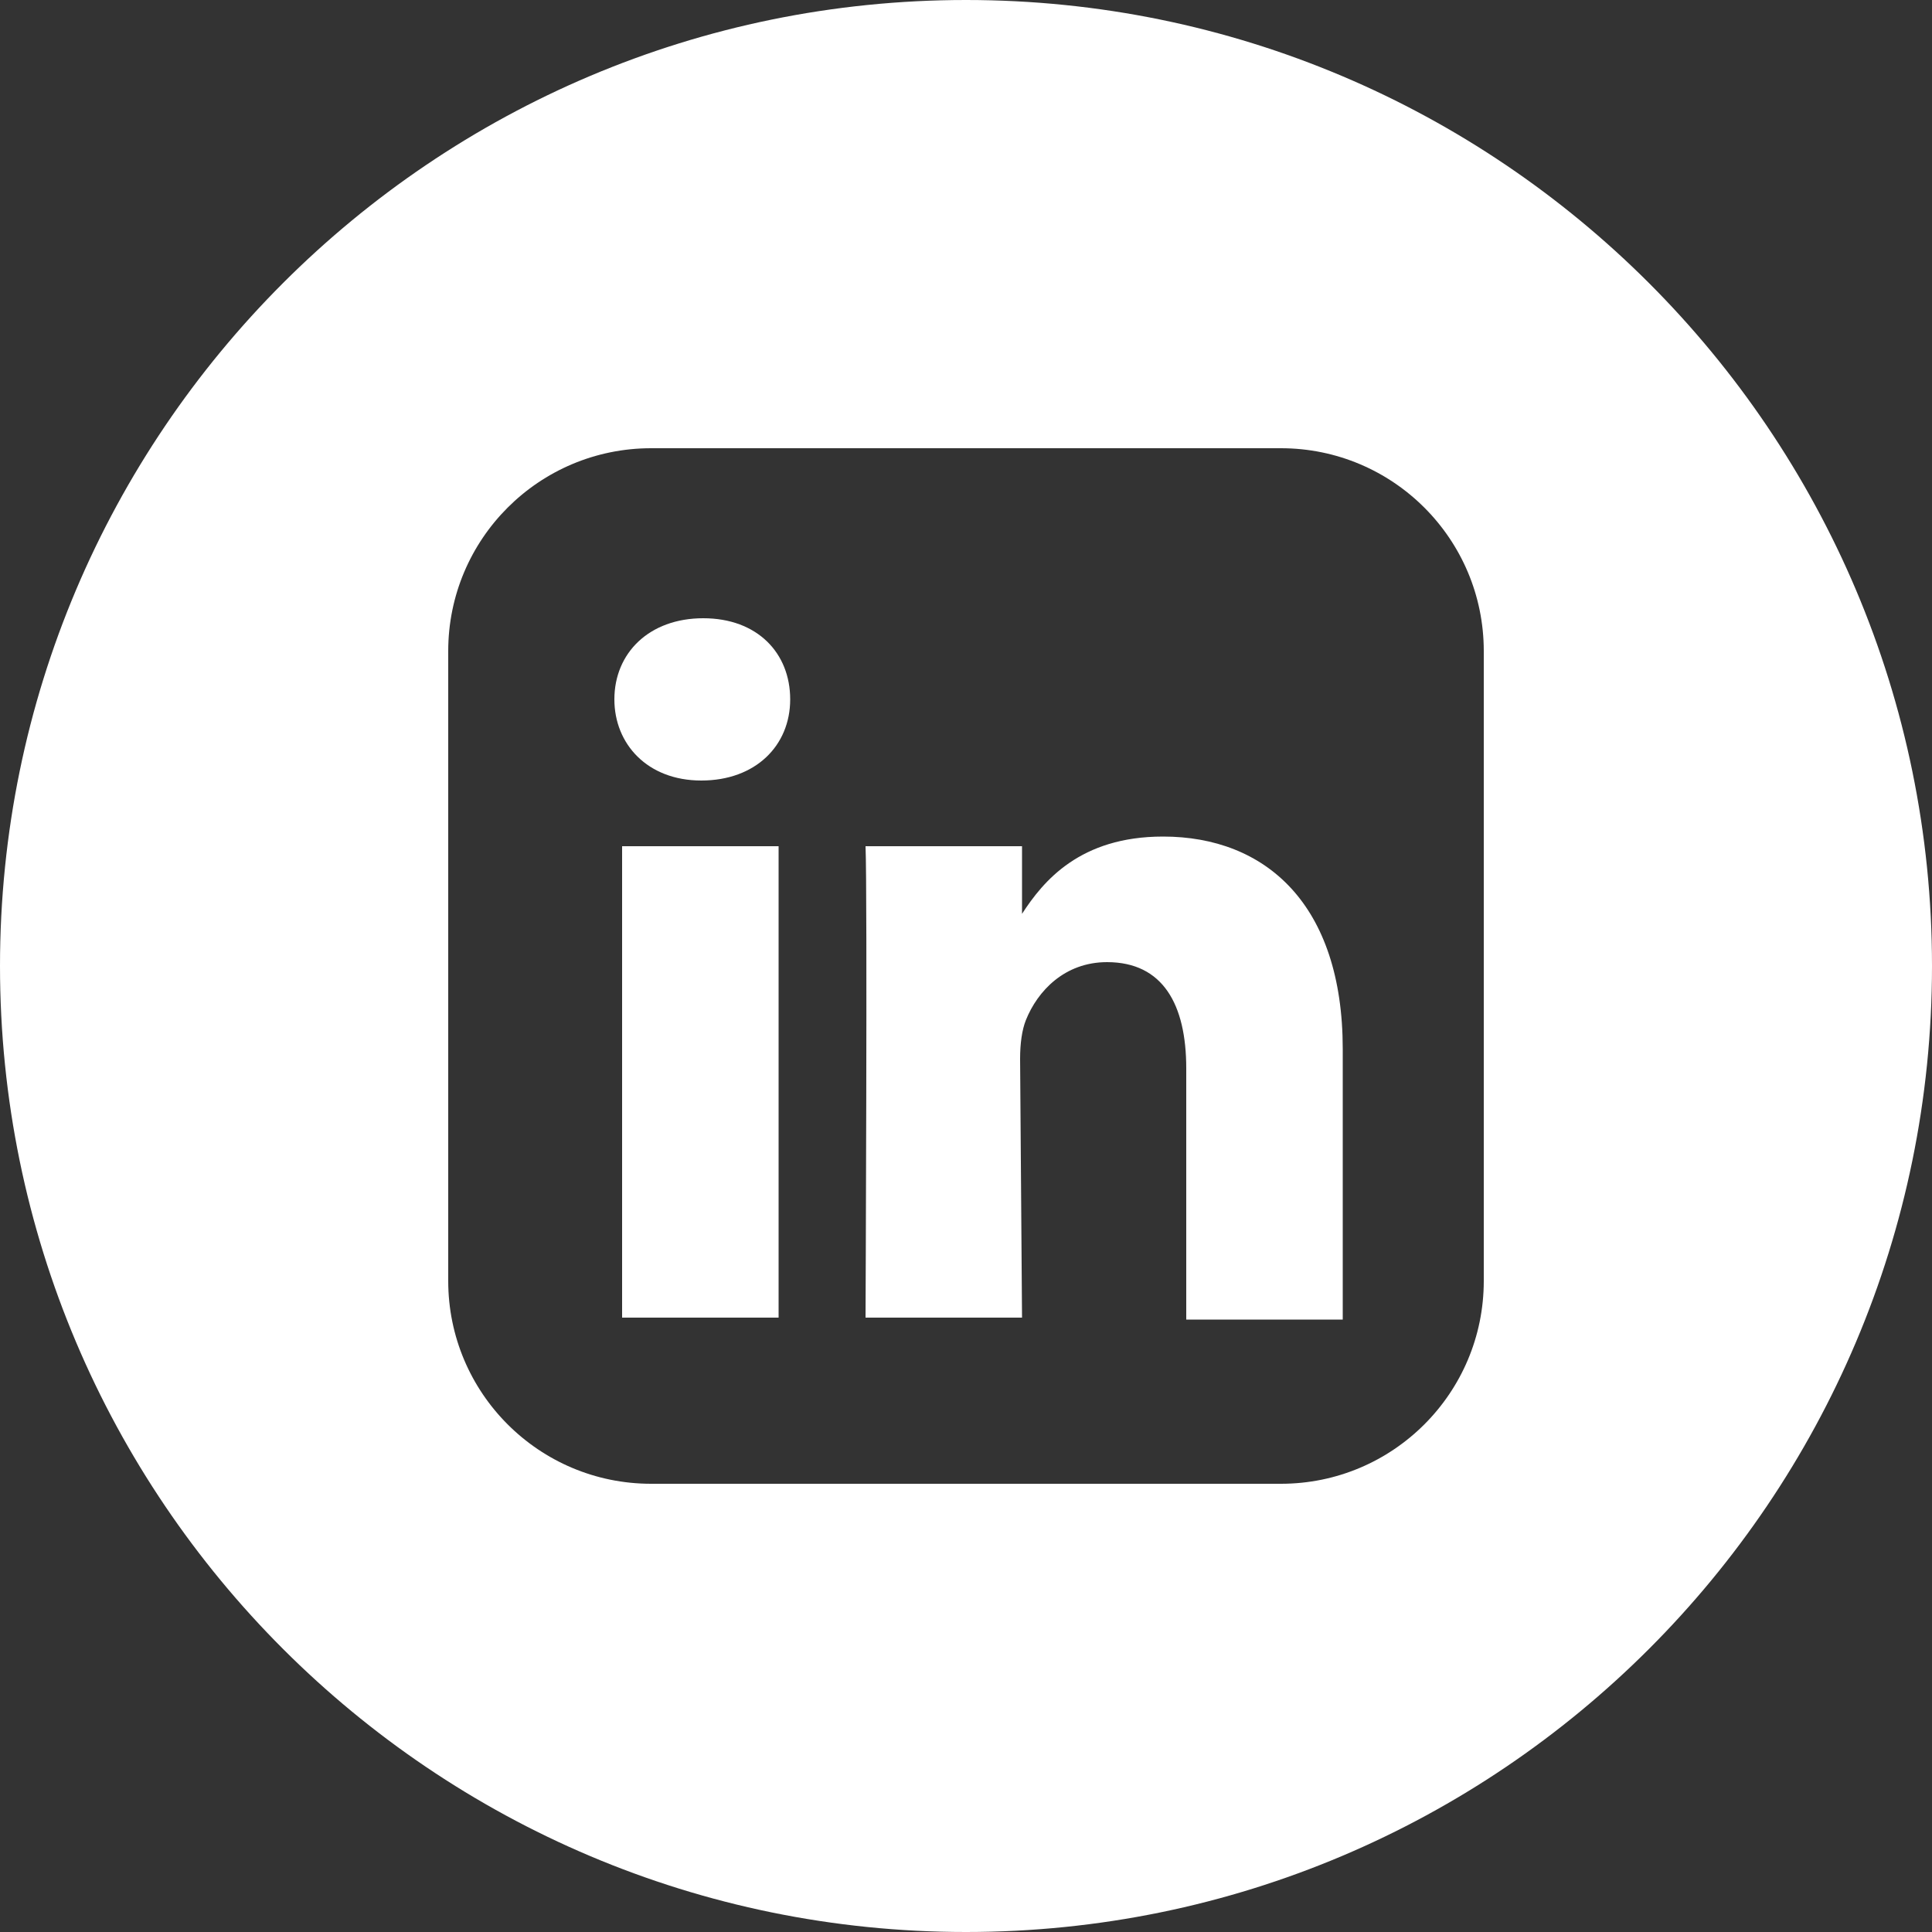<?xml version="1.0" encoding="utf-8"?>
<!-- Generator: Adobe Illustrator 21.0.2, SVG Export Plug-In . SVG Version: 6.00 Build 0)  -->
<svg version="1.1" id="Layer_1" xmlns="http://www.w3.org/2000/svg" xmlns:xlink="http://www.w3.org/1999/xlink" x="0px" y="0px"
	 viewBox="0 0 100 100" style="enable-background:new 0 0 100 100;" xml:space="preserve">
<rect x="0" y="0" width="100" height="100" fill="#333333" stroke="none"/>
<style type="text/css">
	.st0{fill:#FFFFFF;}
</style>
<path class="st0" d="M50,0c27.6,0,50,22.4,50,50s-22.4,50-50,50S0,77.6,0,50S22.4,0,50,0z M33.7,23.2c-5.8,0-10.5,4.7-10.5,10.5
	v32.6c0,5.8,4.7,10.5,10.5,10.5h32.6c5.8,0,10.5-4.7,10.5-10.5V33.7c0-5.8-4.7-10.5-10.5-10.5H33.7L33.7,23.2z M32.2,43.8h8.1v24.4
	h-8.1V43.8L32.2,43.8z M52.9,68.2h-8.1c0,0,0.1-22.1,0-24.4h8.1v3.5c1.1-1.7,3-4,7.3-4l0,0c5.3,0,9.3,3.5,9.3,11v14h-8.1v-13
	c0-3.3-1.2-5.5-4.1-5.5c-2.2,0-3.6,1.5-4.2,3c-0.2,0.5-0.3,1.2-0.3,2L52.9,68.2L52.9,68.2z M36.3,40.4L36.3,40.4
	c-2.8,0-4.5-1.9-4.5-4.2c0-2.4,1.8-4.2,4.6-4.2l0,0c2.8,0,4.5,1.8,4.5,4.2C40.9,38.6,39.1,40.4,36.3,40.4L36.3,40.4z"/>
</svg>
